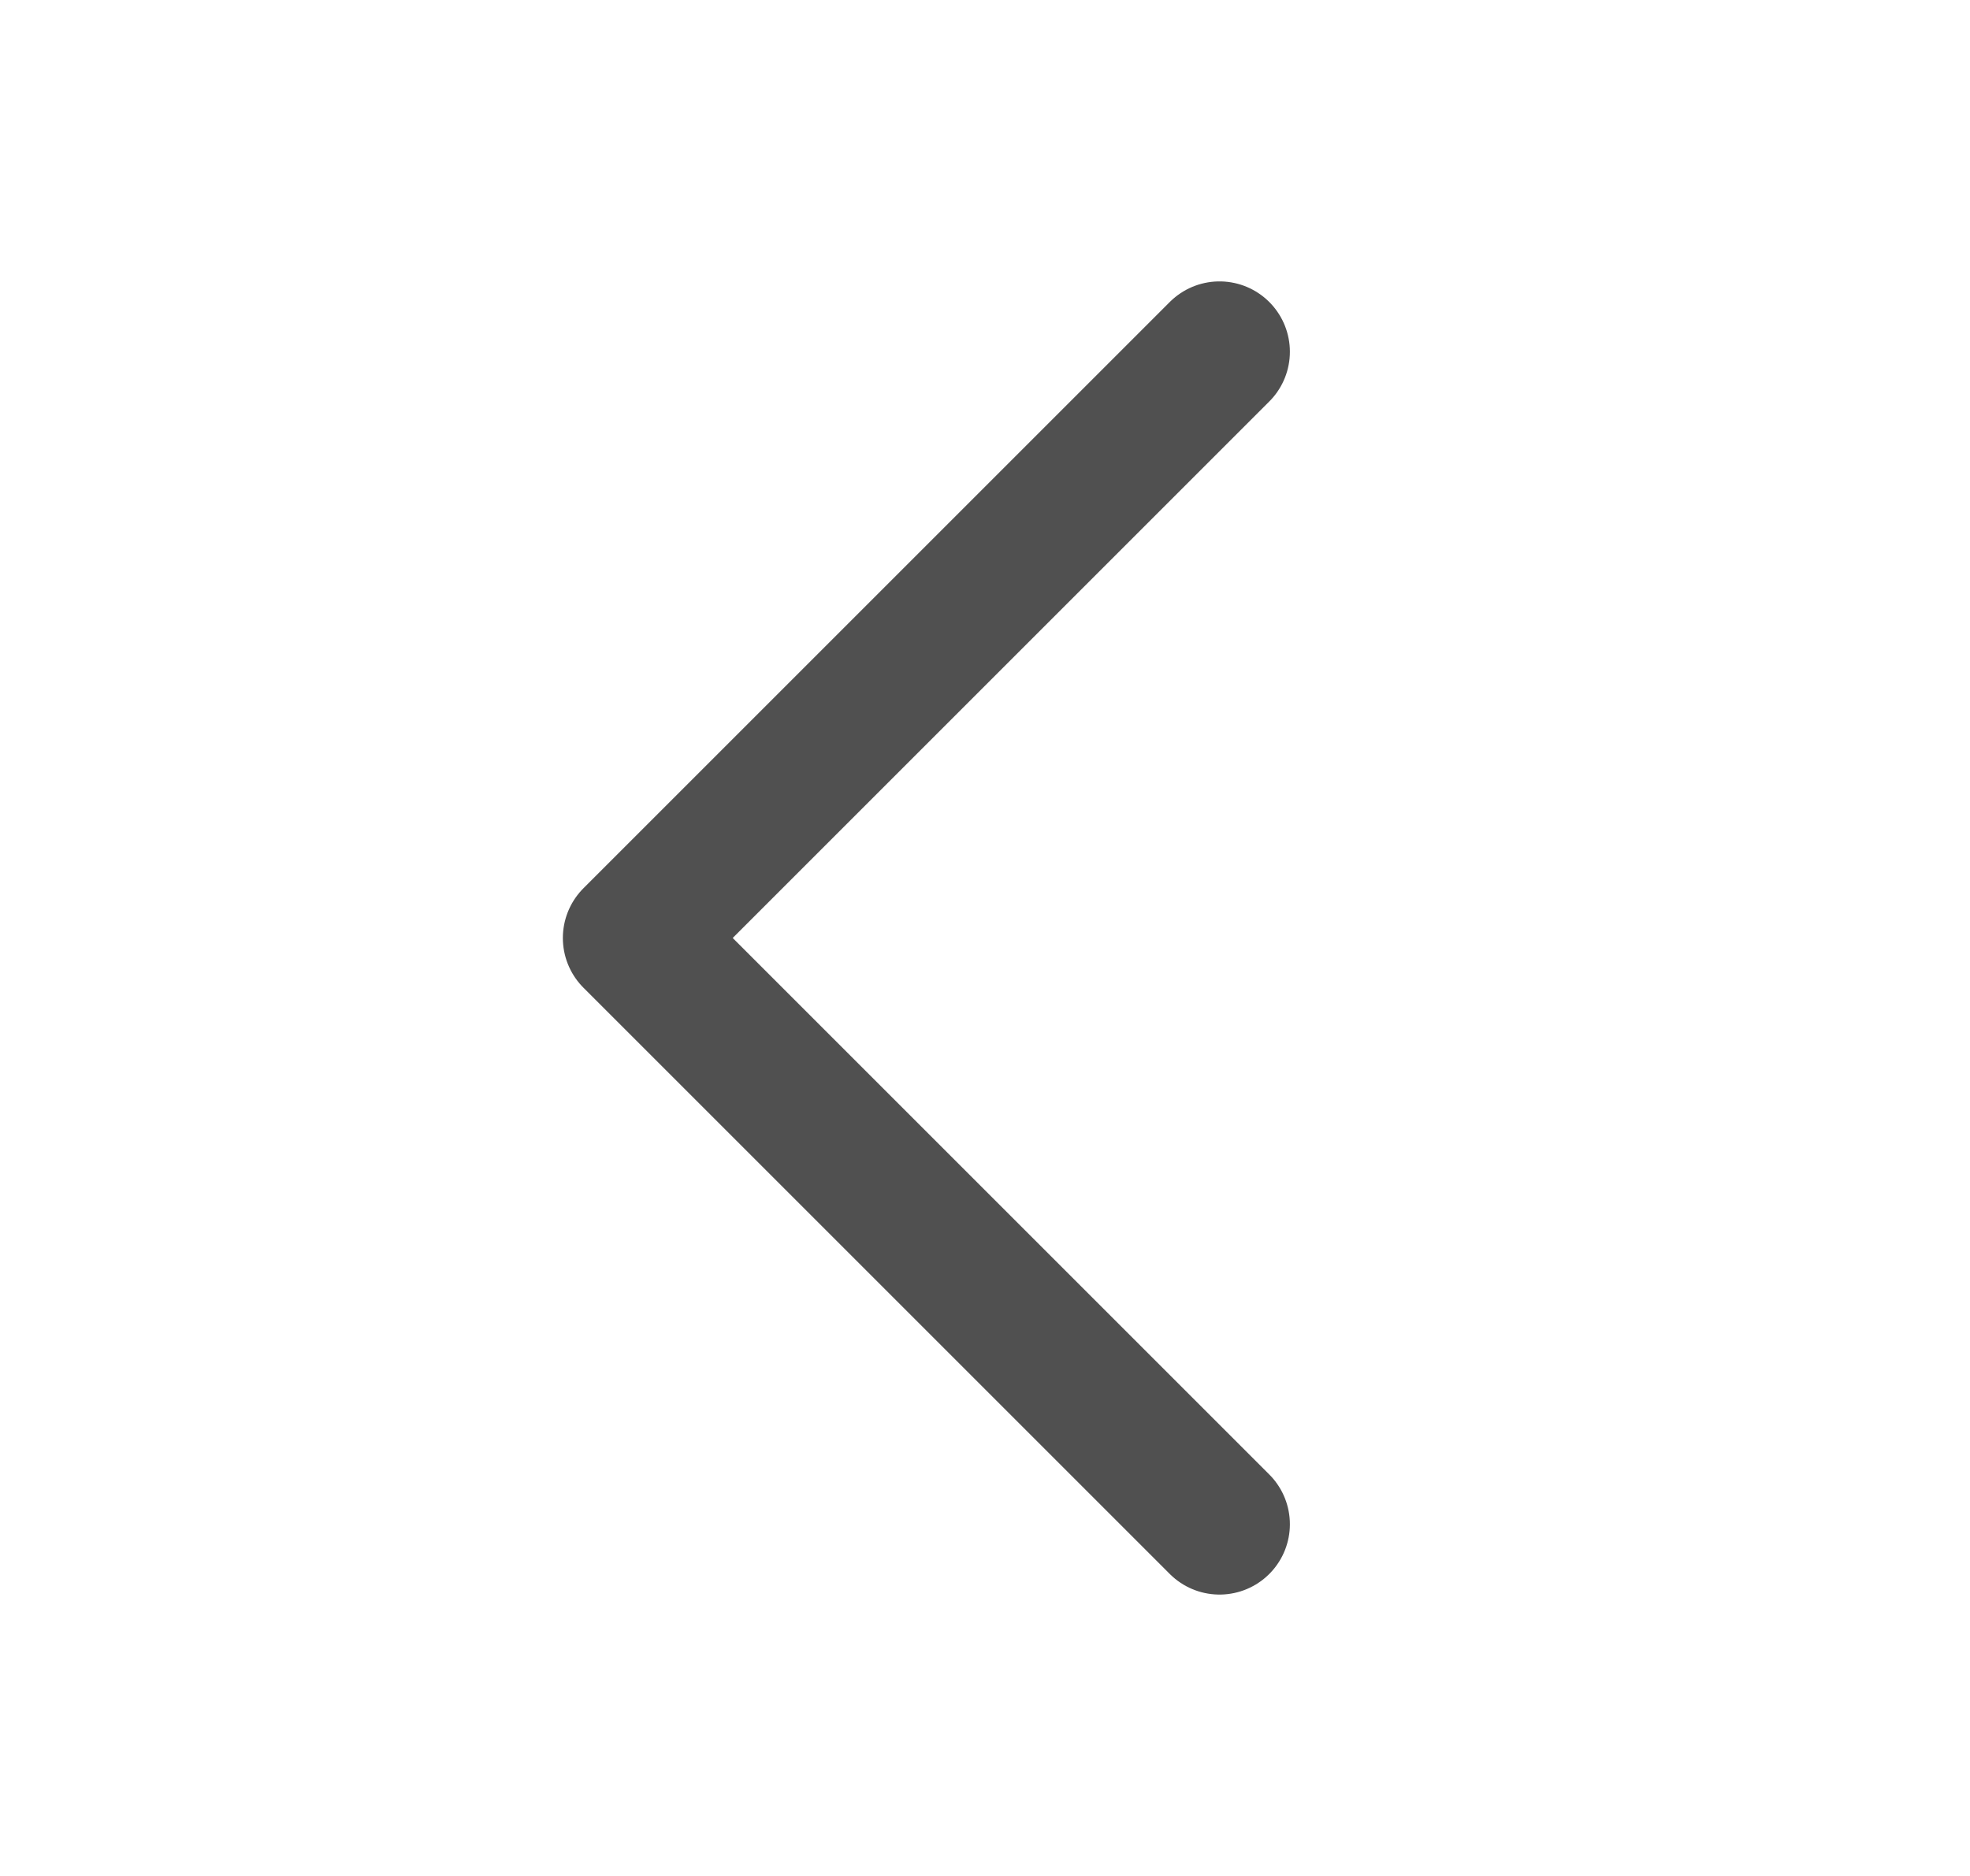 <svg width="21" height="20" viewBox="0 0 21 20" fill="none" xmlns="http://www.w3.org/2000/svg">
<path d="M13 16.25L6.75 10L13 3.75" stroke="#505050" stroke-width="1.5" stroke-linecap="round" stroke-linejoin="round"/>
</svg>
